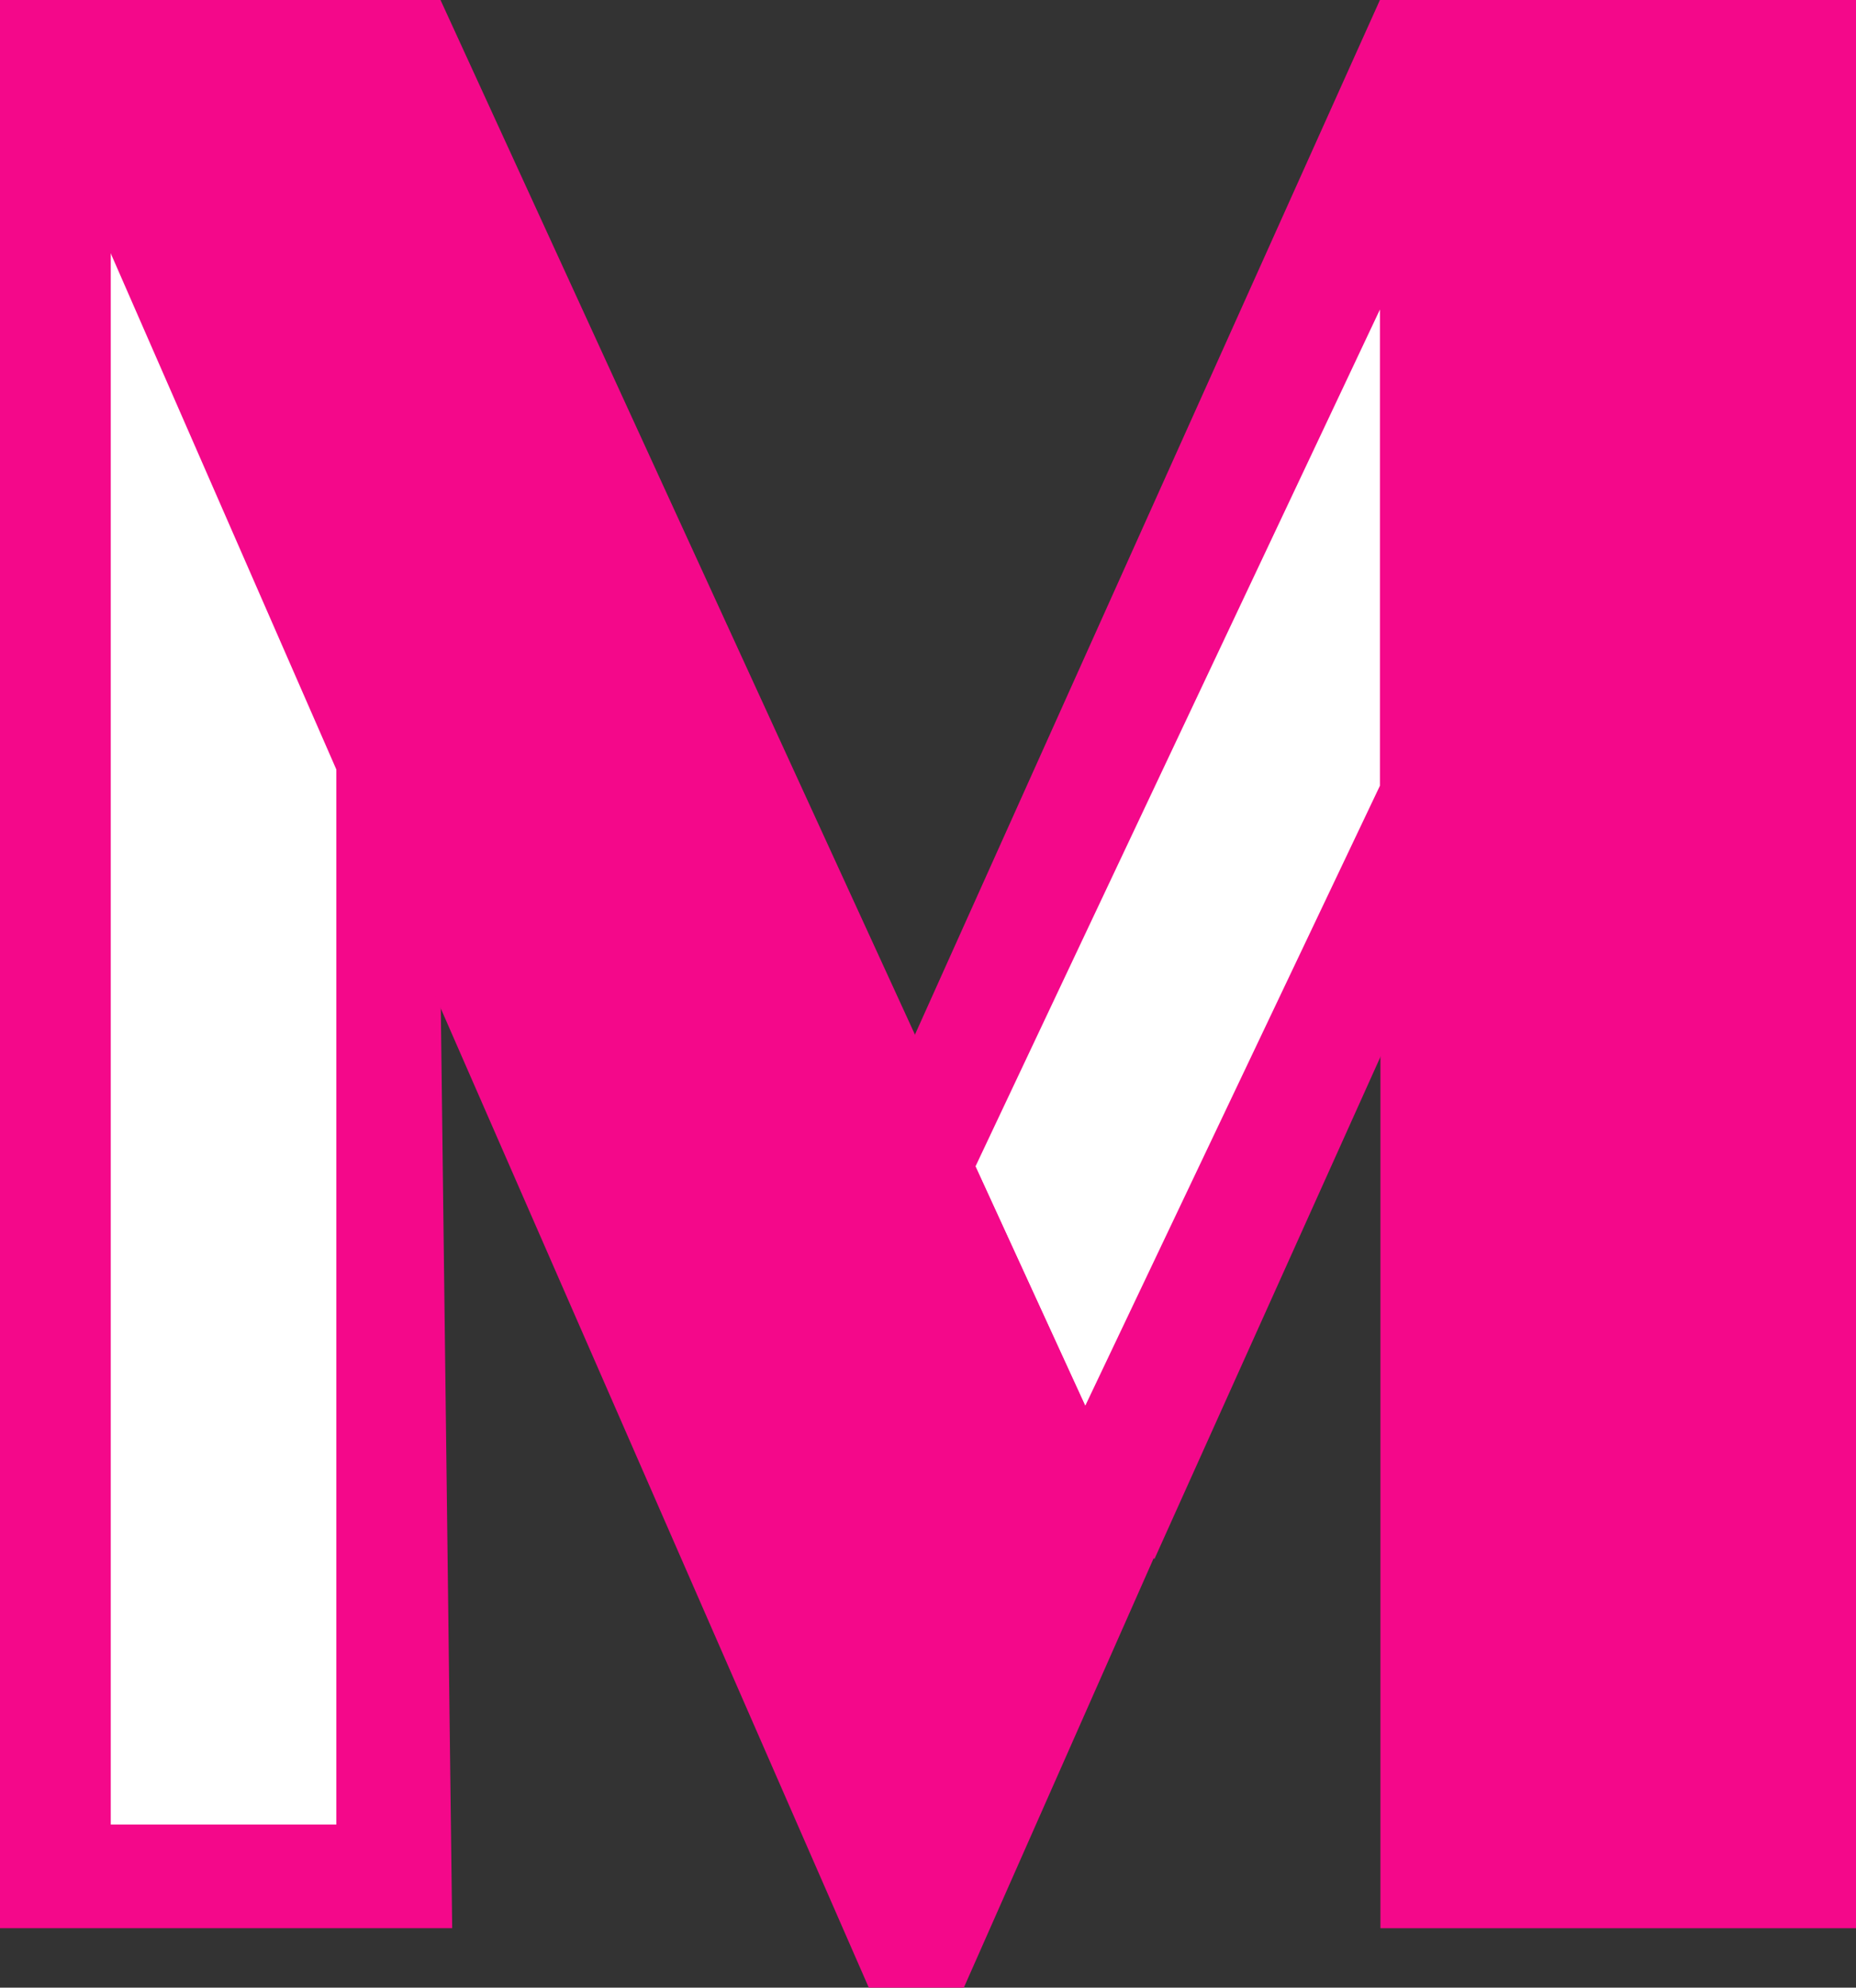 <?xml version="1.0" encoding="utf-8"?>
<!-- Generator: Adobe Illustrator 25.3.1, SVG Export Plug-In . SVG Version: 6.00 Build 0)  -->
<svg version="1.1" id="Layer_1" xmlns="http://www.w3.org/2000/svg" xmlns:xlink="http://www.w3.org/1999/xlink" x="0px" y="0px"
	 viewBox="0 0 365.3 391.1" style="enable-background:new 0 0 365.3 391.1;" xml:space="preserve">
<rect x="0" y="0" width="365.3" height="391.1" fill="#333333" stroke="none"/>
<style type="text/css">
	.st0{fill:#F4088A;}
	.st1{fill:#FFFFFF;}
</style>
<polygon class="st0" points="179.8,204.2 271.6,0 365.3,0 227.2,306.8 "/>
<polygon class="st0" points="0,0 0,379.4 89,379.4 84.3,0 "/>
<polygon class="st1" points="21.8,28.1 21.8,359 66.2,359 66.2,143 "/>
<polygon class="st1" points="271.6,60.9 192,229.5 213.6,276.6 271.6,154.6 "/>
<rect x="271.7" class="st0" width="93.7" height="379.4"/>
<polygon class="st0" points="0,0 171,391.1 189.7,391.1 227.2,306.3 86.7,0 "/>
</svg>
